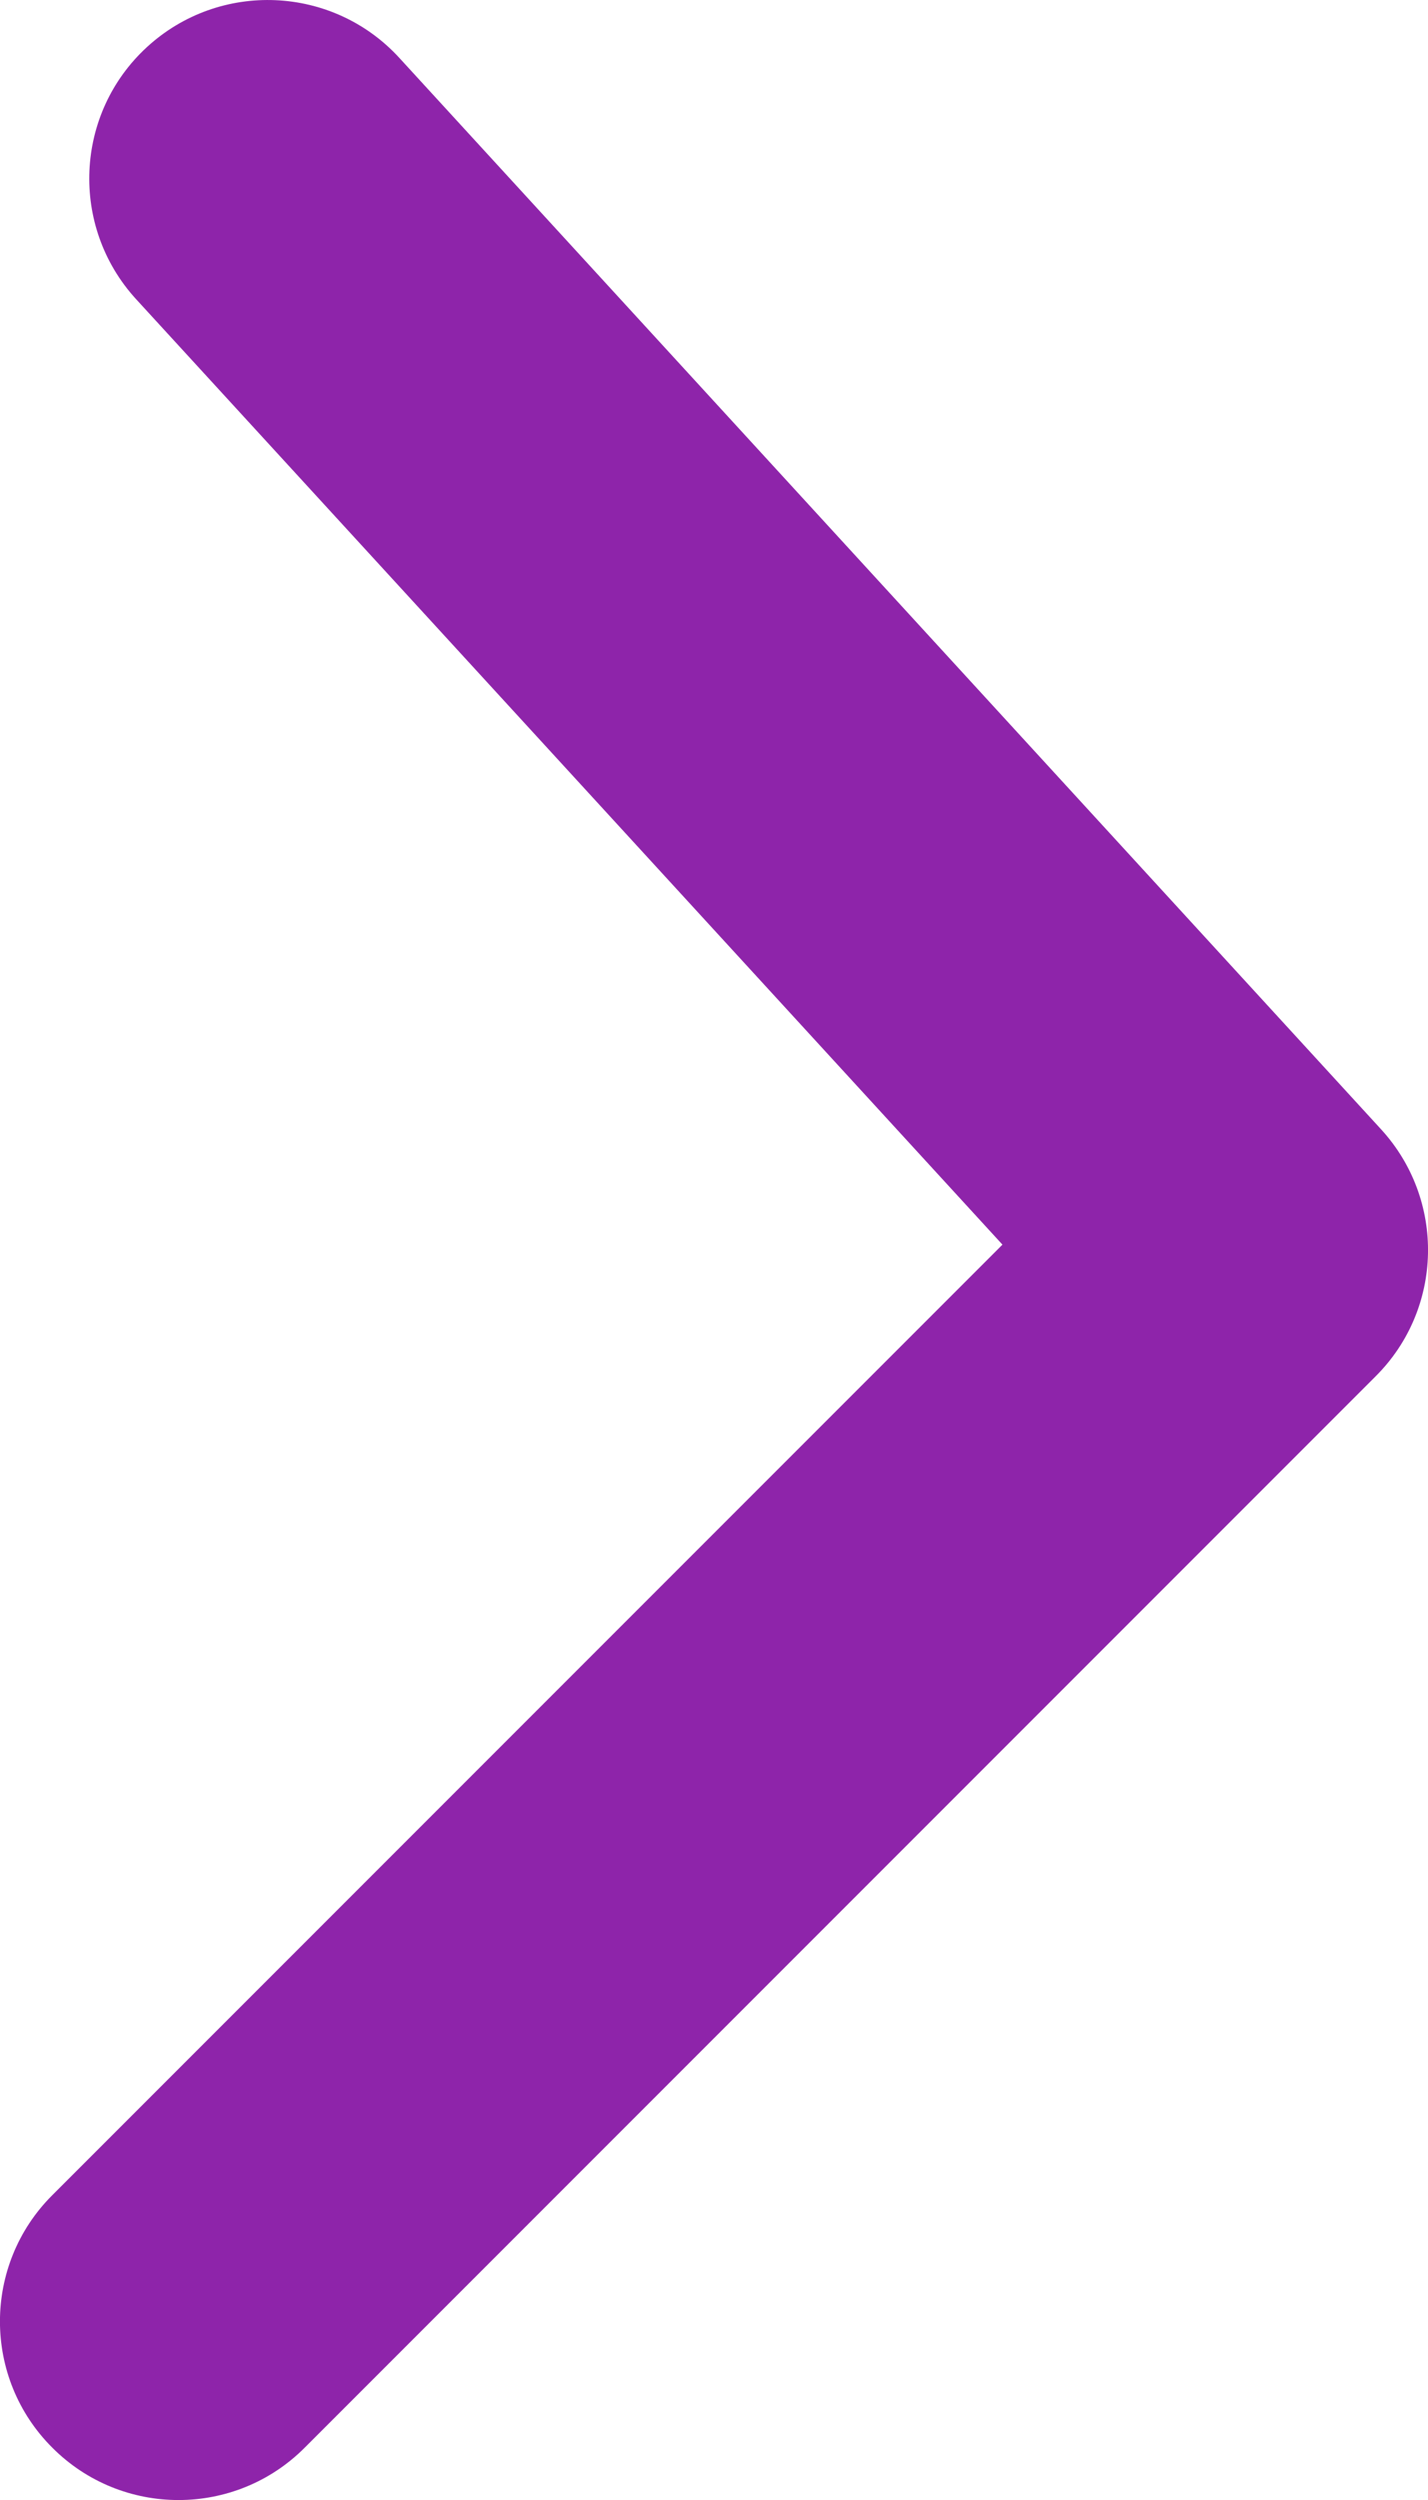 <svg width="8" height="14" viewBox="0 0 8 14" fill="none" xmlns="http://www.w3.org/2000/svg">
<path d="M0.293 12.293C-0.098 12.683 -0.098 13.317 0.293 13.707C0.683 14.098 1.317 14.098 1.707 13.707L7.707 7.707C8.086 7.329 8.099 6.719 7.737 6.324L2.237 0.324C1.864 -0.083 1.231 -0.11 0.824 0.263C0.417 0.636 0.39 1.269 0.763 1.676L5.616 6.97L0.293 12.293Z" fill="#8E24AA"/>
</svg>

